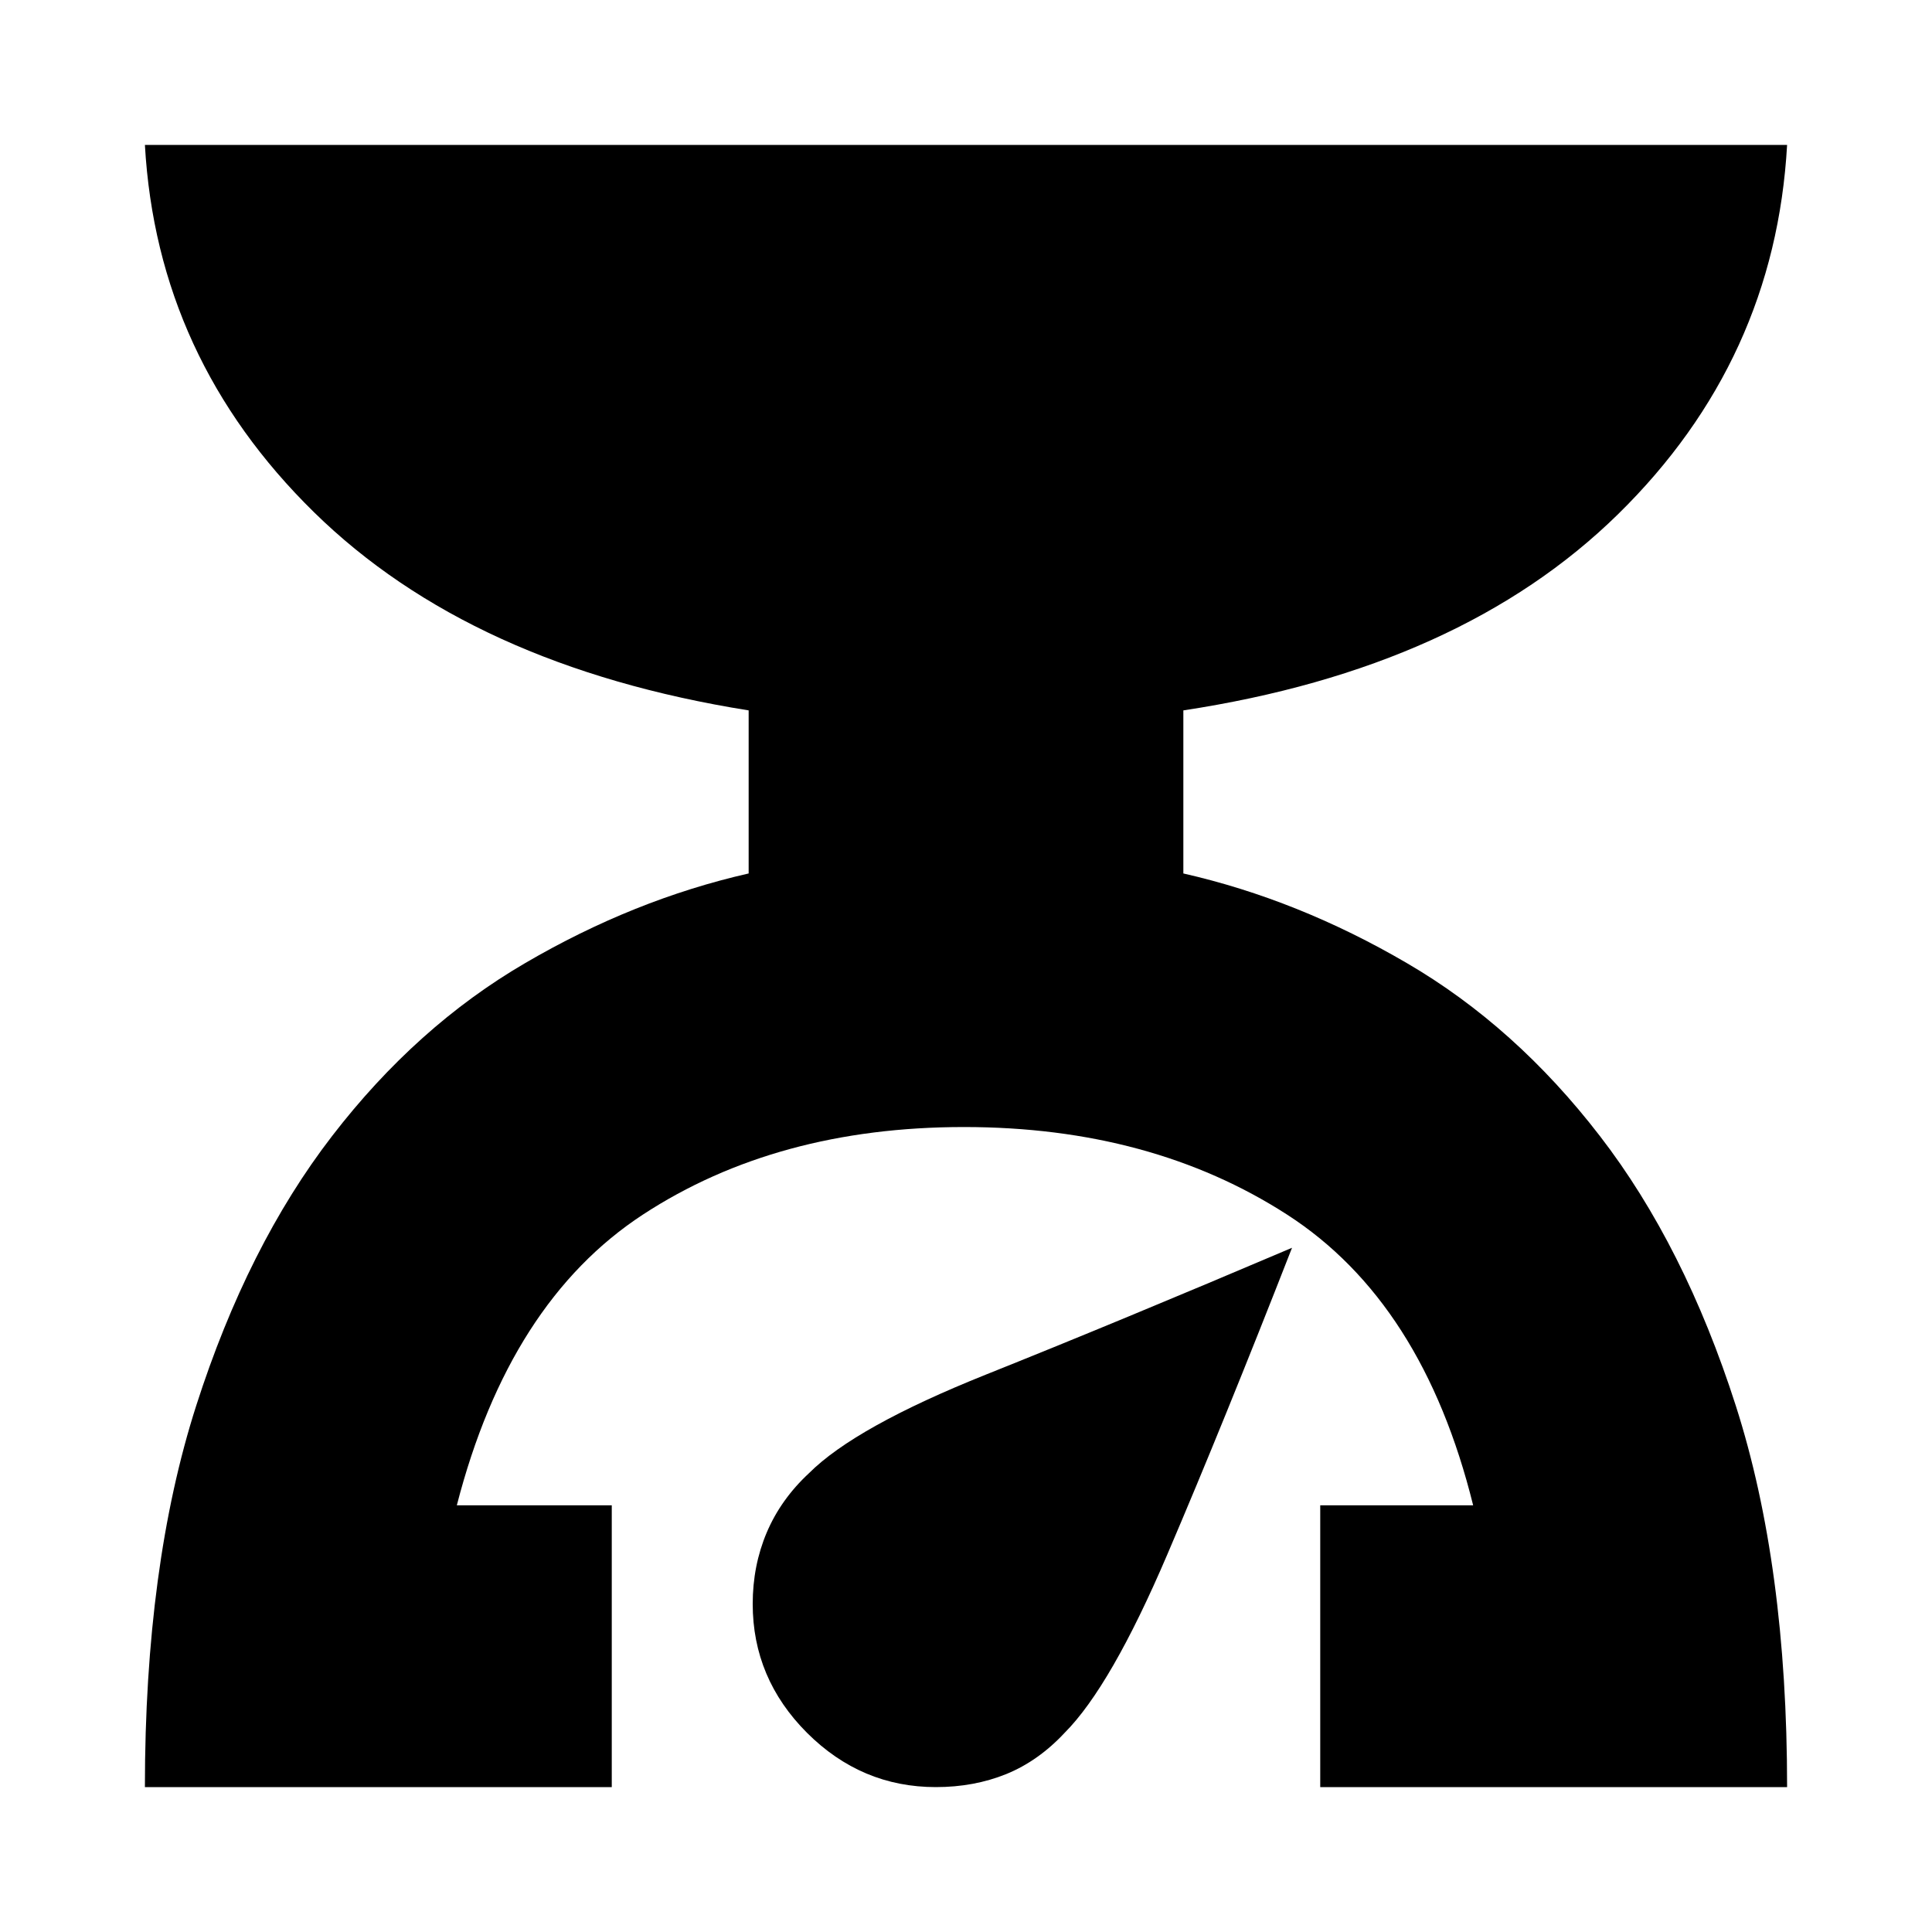 <svg xmlns="http://www.w3.org/2000/svg" height="20" width="20"><path d="M1.5 18.5q0-2.292.531-3.948.531-1.656 1.407-2.792.874-1.135 2-1.791 1.124-.657 2.312-.927V7.354q-2.875-.458-4.5-2.052T1.5 1.5h17q-.125 2.229-1.75 3.823-1.625 1.594-4.5 2.031v1.688q1.188.27 2.312.927 1.126.656 2 1.791.876 1.136 1.407 2.792T18.5 18.5h-4.833v-2.917h1.583q-.521-2.104-1.927-3.01-1.406-.906-3.344-.906-1.937 0-3.323.906-1.385.906-1.927 3.01h1.604V18.5Zm8.188 0q-.771 0-1.334-.562-.562-.563-.562-1.334 0-.396.145-.739.146-.344.438-.615.479-.479 1.833-1.021 1.354-.541 3.167-1.312-.708 1.812-1.292 3.177-.583 1.364-1.062 1.844-.271.291-.604.427-.334.135-.729.135Z"/></svg>